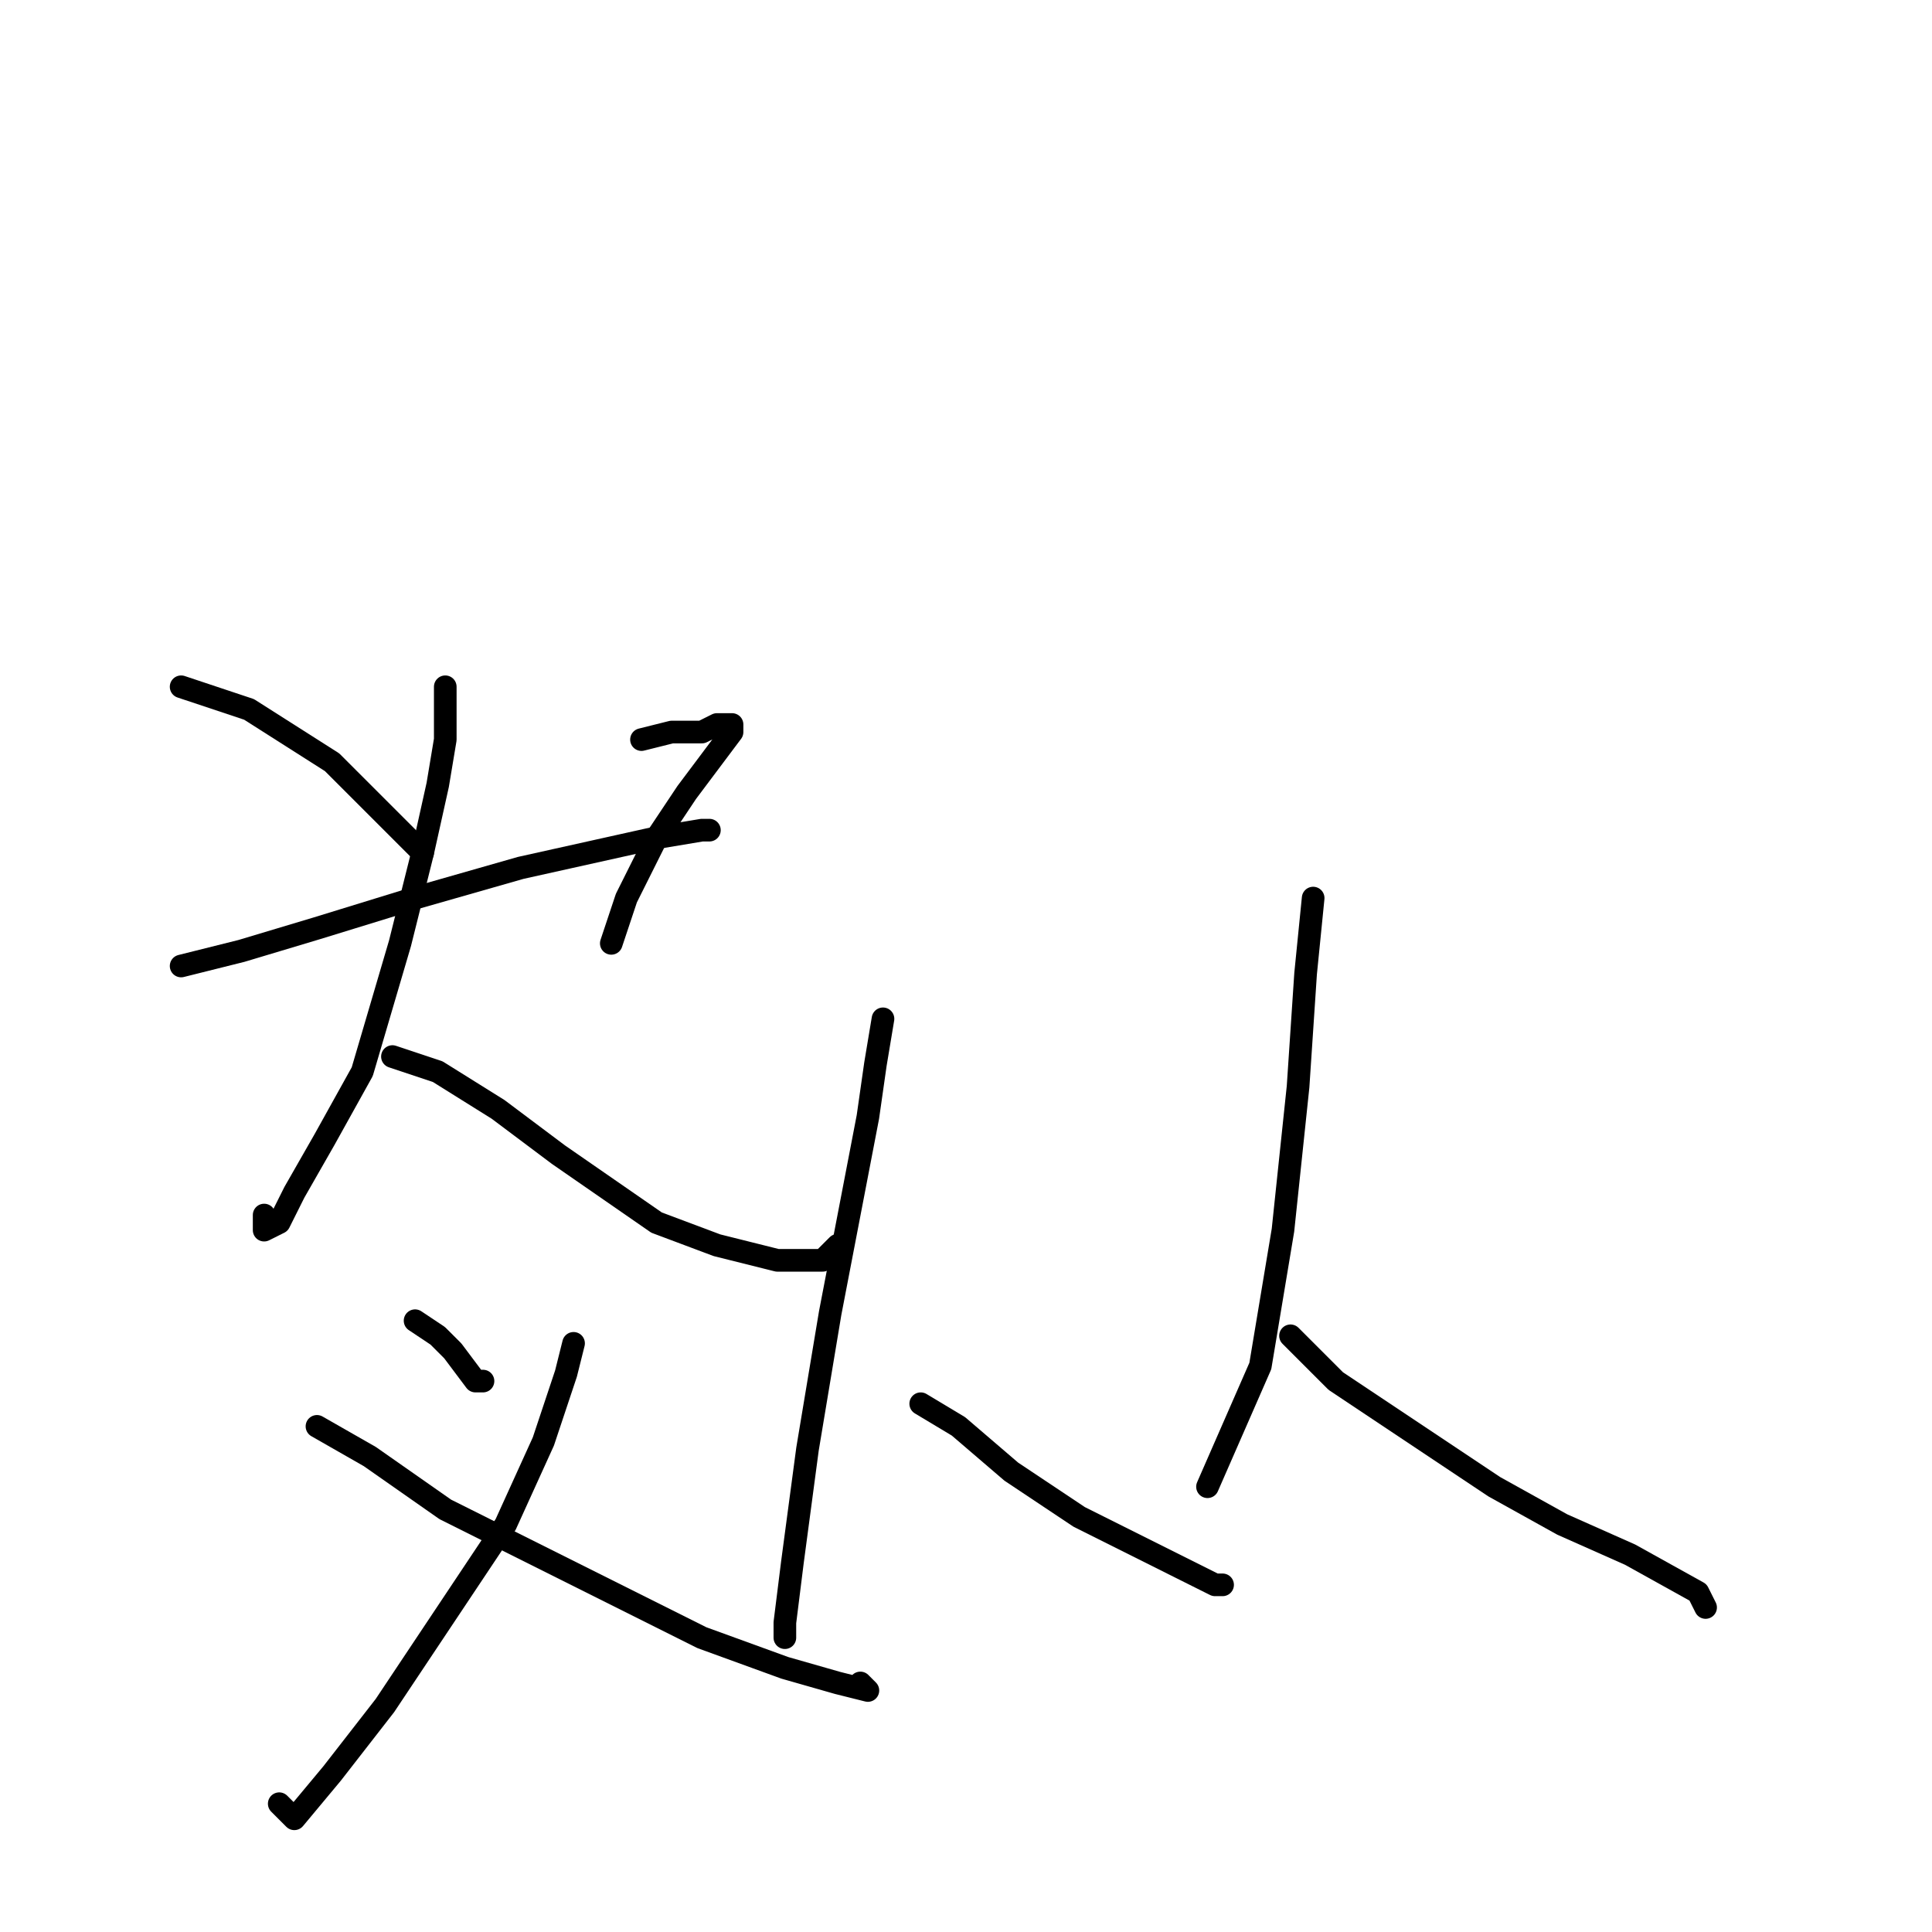 <?xml version="1.0" standalone="no"?>
    <svg width="256" height="256" xmlns="http://www.w3.org/2000/svg" version="1.1">
    <polyline stroke="black" stroke-width="3" stroke-linecap="round" fill="transparent" stroke-linejoin="round" points="24 128 32 126 42 123 55 119 69 115 87 111 93 110 94 110 93 110 93 110 " />
        <polyline stroke="black" stroke-width="3" stroke-linecap="round" fill="transparent" stroke-linejoin="round" points="59 91 59 91 59 91 59 93 59 98 58 104 56 113 53 125 48 142 43 151 39 158 37 162 35 163 35 161 35 161 " />
        <polyline stroke="black" stroke-width="3" stroke-linecap="round" fill="transparent" stroke-linejoin="round" points="52 140 58 142 66 147 74 153 87 162 95 165 103 167 109 167 111 165 111 165 " />
        <polyline stroke="black" stroke-width="3" stroke-linecap="round" fill="transparent" stroke-linejoin="round" points="24 91 33 94 44 101 51 108 55 112 56 113 56 113 " />
        <polyline stroke="black" stroke-width="3" stroke-linecap="round" fill="transparent" stroke-linejoin="round" points="85 98 89 97 93 97 95 96 97 96 97 97 94 101 91 105 87 111 83 119 81 125 81 125 81 125 " />
        <polyline stroke="black" stroke-width="3" stroke-linecap="round" fill="transparent" stroke-linejoin="round" points="76 178 75 182 72 191 67 202 59 214 51 226 44 235 39 241 37 239 37 239 " />
        <polyline stroke="black" stroke-width="3" stroke-linecap="round" fill="transparent" stroke-linejoin="round" points="42 189 49 193 59 200 73 207 93 217 104 221 111 223 115 224 115 224 114 223 114 223 " />
        <polyline stroke="black" stroke-width="3" stroke-linecap="round" fill="transparent" stroke-linejoin="round" points="55 175 58 177 60 179 63 183 64 183 64 183 " />
        <polyline stroke="black" stroke-width="3" stroke-linecap="round" fill="transparent" stroke-linejoin="round" points="117 135 116 141 115 148 110 174 107 192 105 207 104 215 104 217 104 216 104 216 " />
        <polyline stroke="black" stroke-width="3" stroke-linecap="round" fill="transparent" stroke-linejoin="round" points="122 186 127 189 134 195 143 201 157 208 161 210 162 210 162 210 " />
        <polyline stroke="black" stroke-width="3" stroke-linecap="round" fill="transparent" stroke-linejoin="round" points="174 119 173 129 172 144 170 163 167 181 160 197 160 197 160 197 " />
        <polyline stroke="black" stroke-width="3" stroke-linecap="round" fill="transparent" stroke-linejoin="round" points="171 177 177 183 189 191 198 197 207 202 216 206 225 211 226 213 226 213 " />
        </svg>